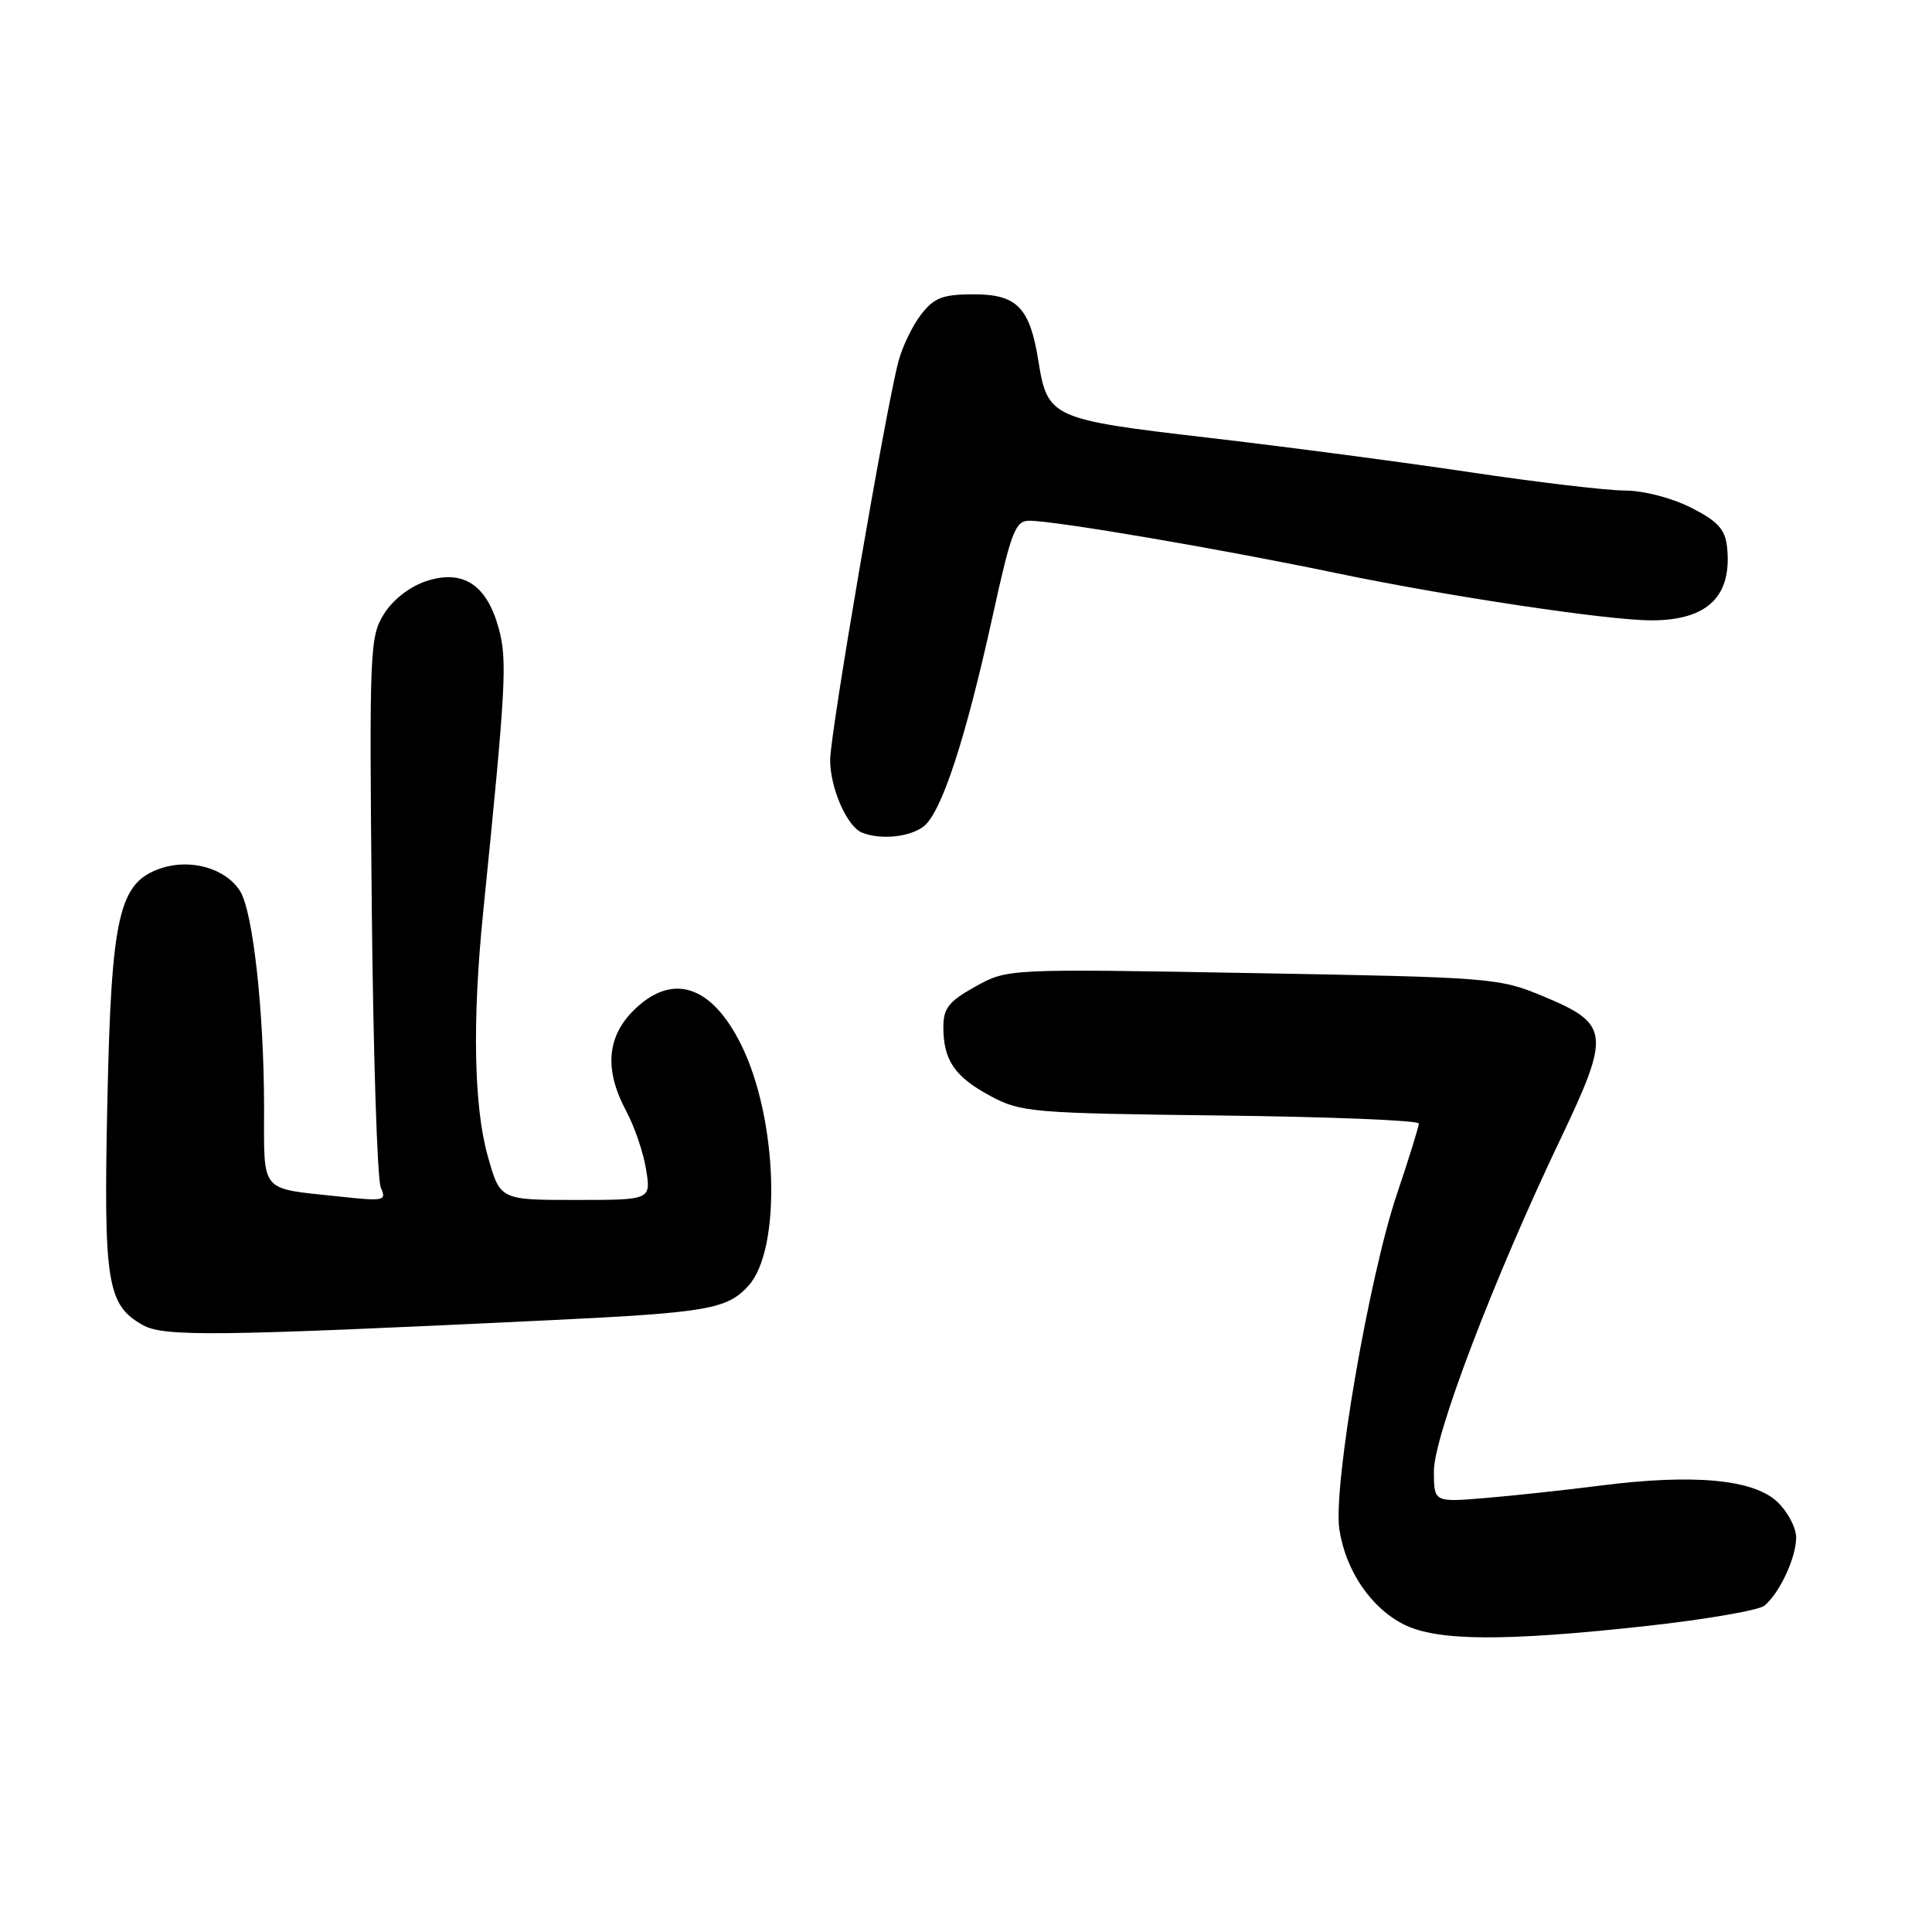 <?xml version="1.0" encoding="UTF-8" standalone="no"?>
<!DOCTYPE svg PUBLIC "-//W3C//DTD SVG 1.1//EN" "http://www.w3.org/Graphics/SVG/1.1/DTD/svg11.dtd" >
<svg xmlns="http://www.w3.org/2000/svg" xmlns:xlink="http://www.w3.org/1999/xlink" version="1.1" viewBox="0 0 256 256">
 <g >
 <path fill="currentColor"
d=" M 218.27 215.44 C 226.07 214.58 233.05 213.37 233.79 212.76 C 235.82 211.08 238.00 206.39 238.00 203.72 C 238.00 202.42 236.87 200.29 235.49 198.99 C 232.32 196.01 224.38 195.28 212.13 196.84 C 207.39 197.45 200.46 198.19 196.75 198.50 C 190.00 199.06 190.00 199.06 190.00 194.92 C 190.00 190.26 197.92 169.48 206.73 151.01 C 213.45 136.92 213.31 135.69 204.48 132.01 C 198.64 129.58 197.72 129.50 166.00 128.94 C 133.50 128.36 133.50 128.36 129.25 130.72 C 125.71 132.69 125.00 133.59 125.00 136.11 C 125.00 140.49 126.52 142.70 131.28 145.25 C 135.30 147.39 136.74 147.51 161.75 147.81 C 176.19 147.98 188.00 148.46 188.00 148.87 C 188.00 149.29 186.71 153.45 185.13 158.13 C 181.40 169.14 176.62 196.96 177.47 202.63 C 178.29 208.10 181.65 213.05 186.02 215.25 C 190.44 217.47 199.38 217.52 218.27 215.44 Z  M 72.73 174.94 C 93.76 173.93 96.38 173.48 99.19 170.35 C 103.58 165.47 103.07 148.31 98.24 138.50 C 94.30 130.48 89.04 128.80 83.92 133.92 C 80.39 137.45 80.08 141.82 82.98 147.23 C 84.07 149.26 85.26 152.74 85.61 154.96 C 86.26 159.00 86.26 159.00 76.26 159.00 C 66.26 159.00 66.26 159.00 64.63 153.18 C 62.79 146.63 62.57 135.27 64.01 121.00 C 67.05 90.88 67.24 87.50 66.08 83.25 C 64.50 77.46 61.34 75.40 56.46 77.01 C 54.29 77.73 52.06 79.46 50.88 81.35 C 49.00 84.36 48.93 86.10 49.26 120.00 C 49.45 139.53 49.99 156.34 50.46 157.37 C 51.25 159.12 50.91 159.19 44.90 158.54 C 34.30 157.40 35.00 158.25 34.99 146.68 C 34.98 134.03 33.52 120.80 31.82 118.09 C 29.95 115.09 25.33 113.74 21.40 115.03 C 15.73 116.90 14.75 121.15 14.22 146.25 C 13.72 169.96 14.18 172.89 18.89 175.56 C 21.68 177.15 28.37 177.07 72.73 174.94 Z  M 122.37 109.52 C 124.73 107.73 127.93 98.00 131.51 81.72 C 134.01 70.36 134.53 69.00 136.40 69.00 C 139.81 69.00 161.75 72.74 177.17 75.96 C 191.94 79.03 212.98 82.19 218.80 82.20 C 226.29 82.21 229.58 78.98 228.83 72.37 C 228.57 70.11 227.55 69.02 224.04 67.25 C 221.50 65.97 217.75 65.00 215.32 65.00 C 212.98 65.00 203.74 63.91 194.78 62.57 C 185.83 61.23 170.18 59.17 160.00 57.99 C 139.31 55.58 138.79 55.35 137.59 47.81 C 136.46 40.76 134.76 39.00 129.05 39.00 C 124.94 39.00 123.81 39.43 122.08 41.63 C 120.94 43.08 119.58 45.89 119.05 47.88 C 117.34 54.35 110.00 97.18 110.00 100.69 C 110.00 104.43 112.23 109.53 114.23 110.33 C 116.66 111.31 120.51 110.93 122.37 109.52 Z "/>
</g>
</svg>